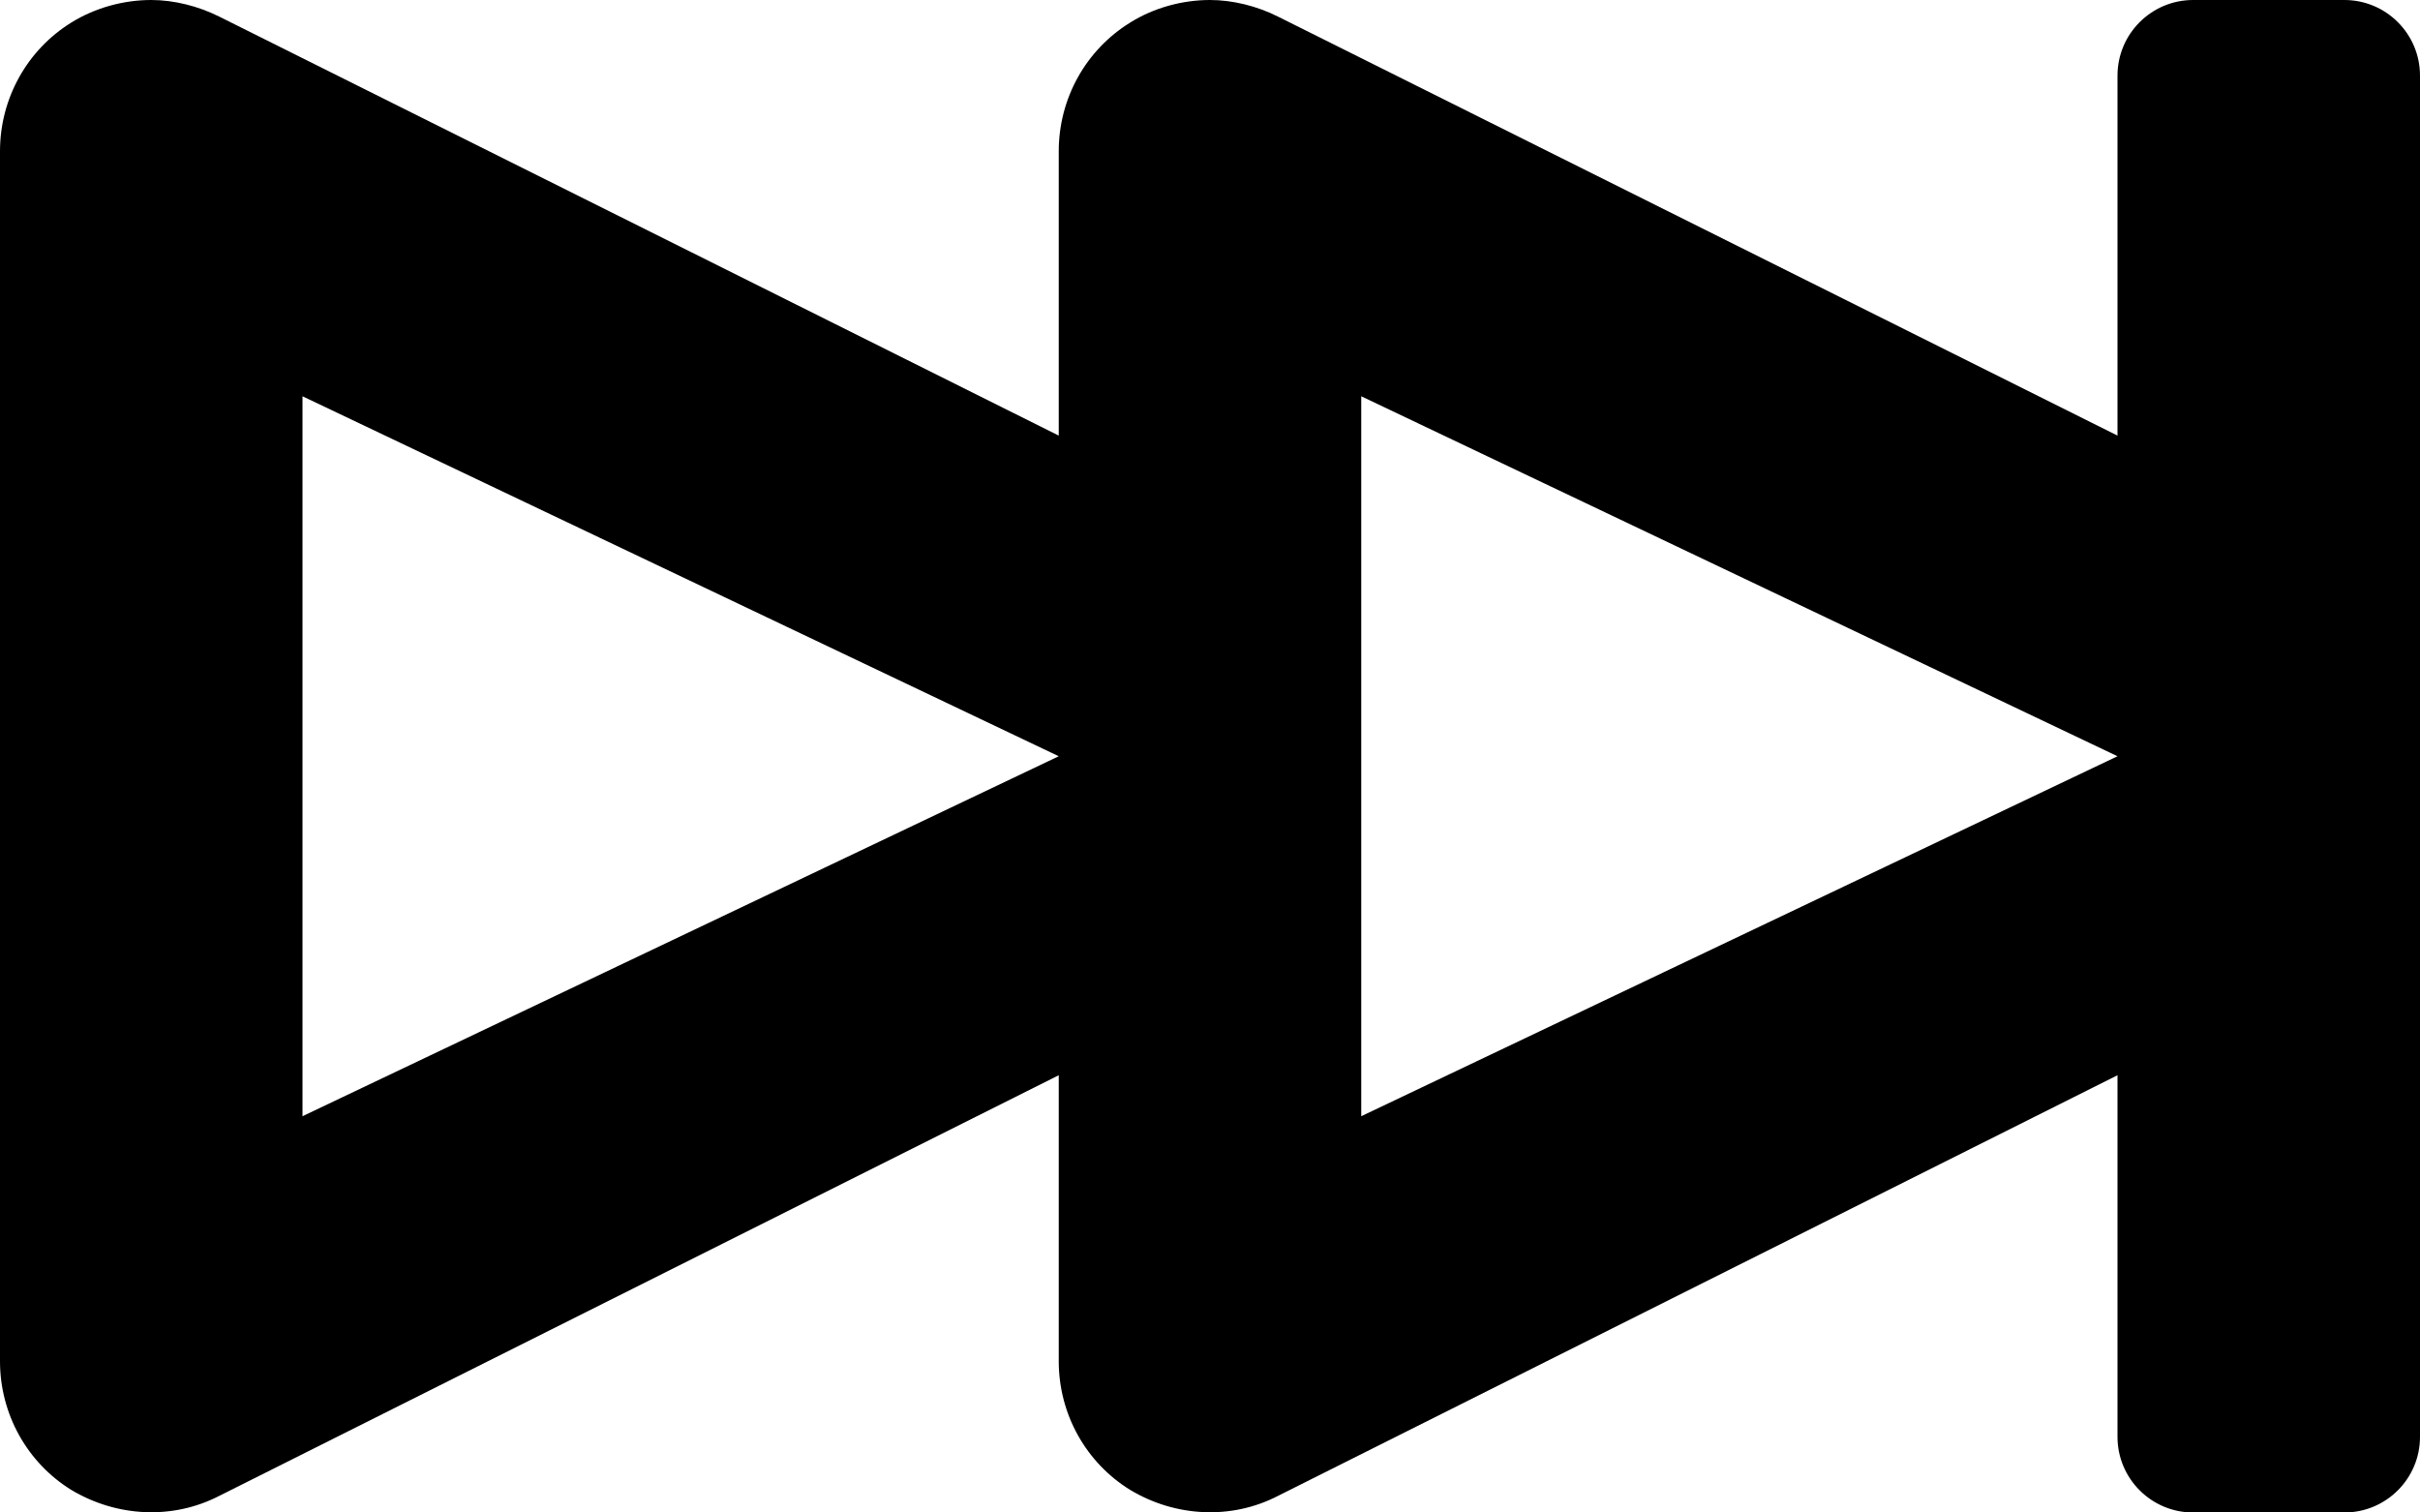 <?xml version="1.0" encoding="iso-8859-1"?>
<!-- Generator: Adobe Illustrator 16.0.0, SVG Export Plug-In . SVG Version: 6.00 Build 0)  -->
<!DOCTYPE svg PUBLIC "-//W3C//DTD SVG 1.1//EN" "http://www.w3.org/Graphics/SVG/1.1/DTD/svg11.dtd">
<svg version="1.1" id="Layer_1" xmlns="http://www.w3.org/2000/svg" xmlns:xlink="http://www.w3.org/1999/xlink" x="0px" y="0px"
	 width="16px" height="10px" viewBox="0 0 16 10" style="enable-background:new 0 0 16 10;" xml:space="preserve">
<path id="Next_2" d="M14,0.5v2.38L8.45,0.11C8.311,0.04,8.15,0,8,0C7.82,0,7.63,0.05,7.471,0.15C7.18,0.33,7,0.65,7,1v1.88
	L1.45,0.11C1.31,0.04,1.15,0,1,0C0.82,0,0.63,0.05,0.47,0.15C0.18,0.33,0,0.65,0,1v8c0,0.35,0.18,0.67,0.47,0.85
	c0.3,0.18,0.67,0.2,0.98,0.04L7,7.109V9c0,0.35,0.18,0.67,0.471,0.85c0.299,0.18,0.67,0.2,0.979,0.04L14,7.109V9.5
	c0,0.276,0.224,0.5,0.5,0.5h1c0.276,0,0.5-0.224,0.5-0.5v-9C16,0.224,15.776,0,15.5,0h-1C14.224,0,14,0.224,14,0.5z M2,7.38V2.62
	L7,5L2,7.38z M9,7.38V2.62L14,5L9,7.38z"/>
<g>
</g>
<g>
</g>
<g>
</g>
<g>
</g>
<g>
</g>
<g>
</g>
<g>
</g>
<g>
</g>
<g>
</g>
<g>
</g>
<g>
</g>
<g>
</g>
<g>
</g>
<g>
</g>
<g>
</g>
</svg>
